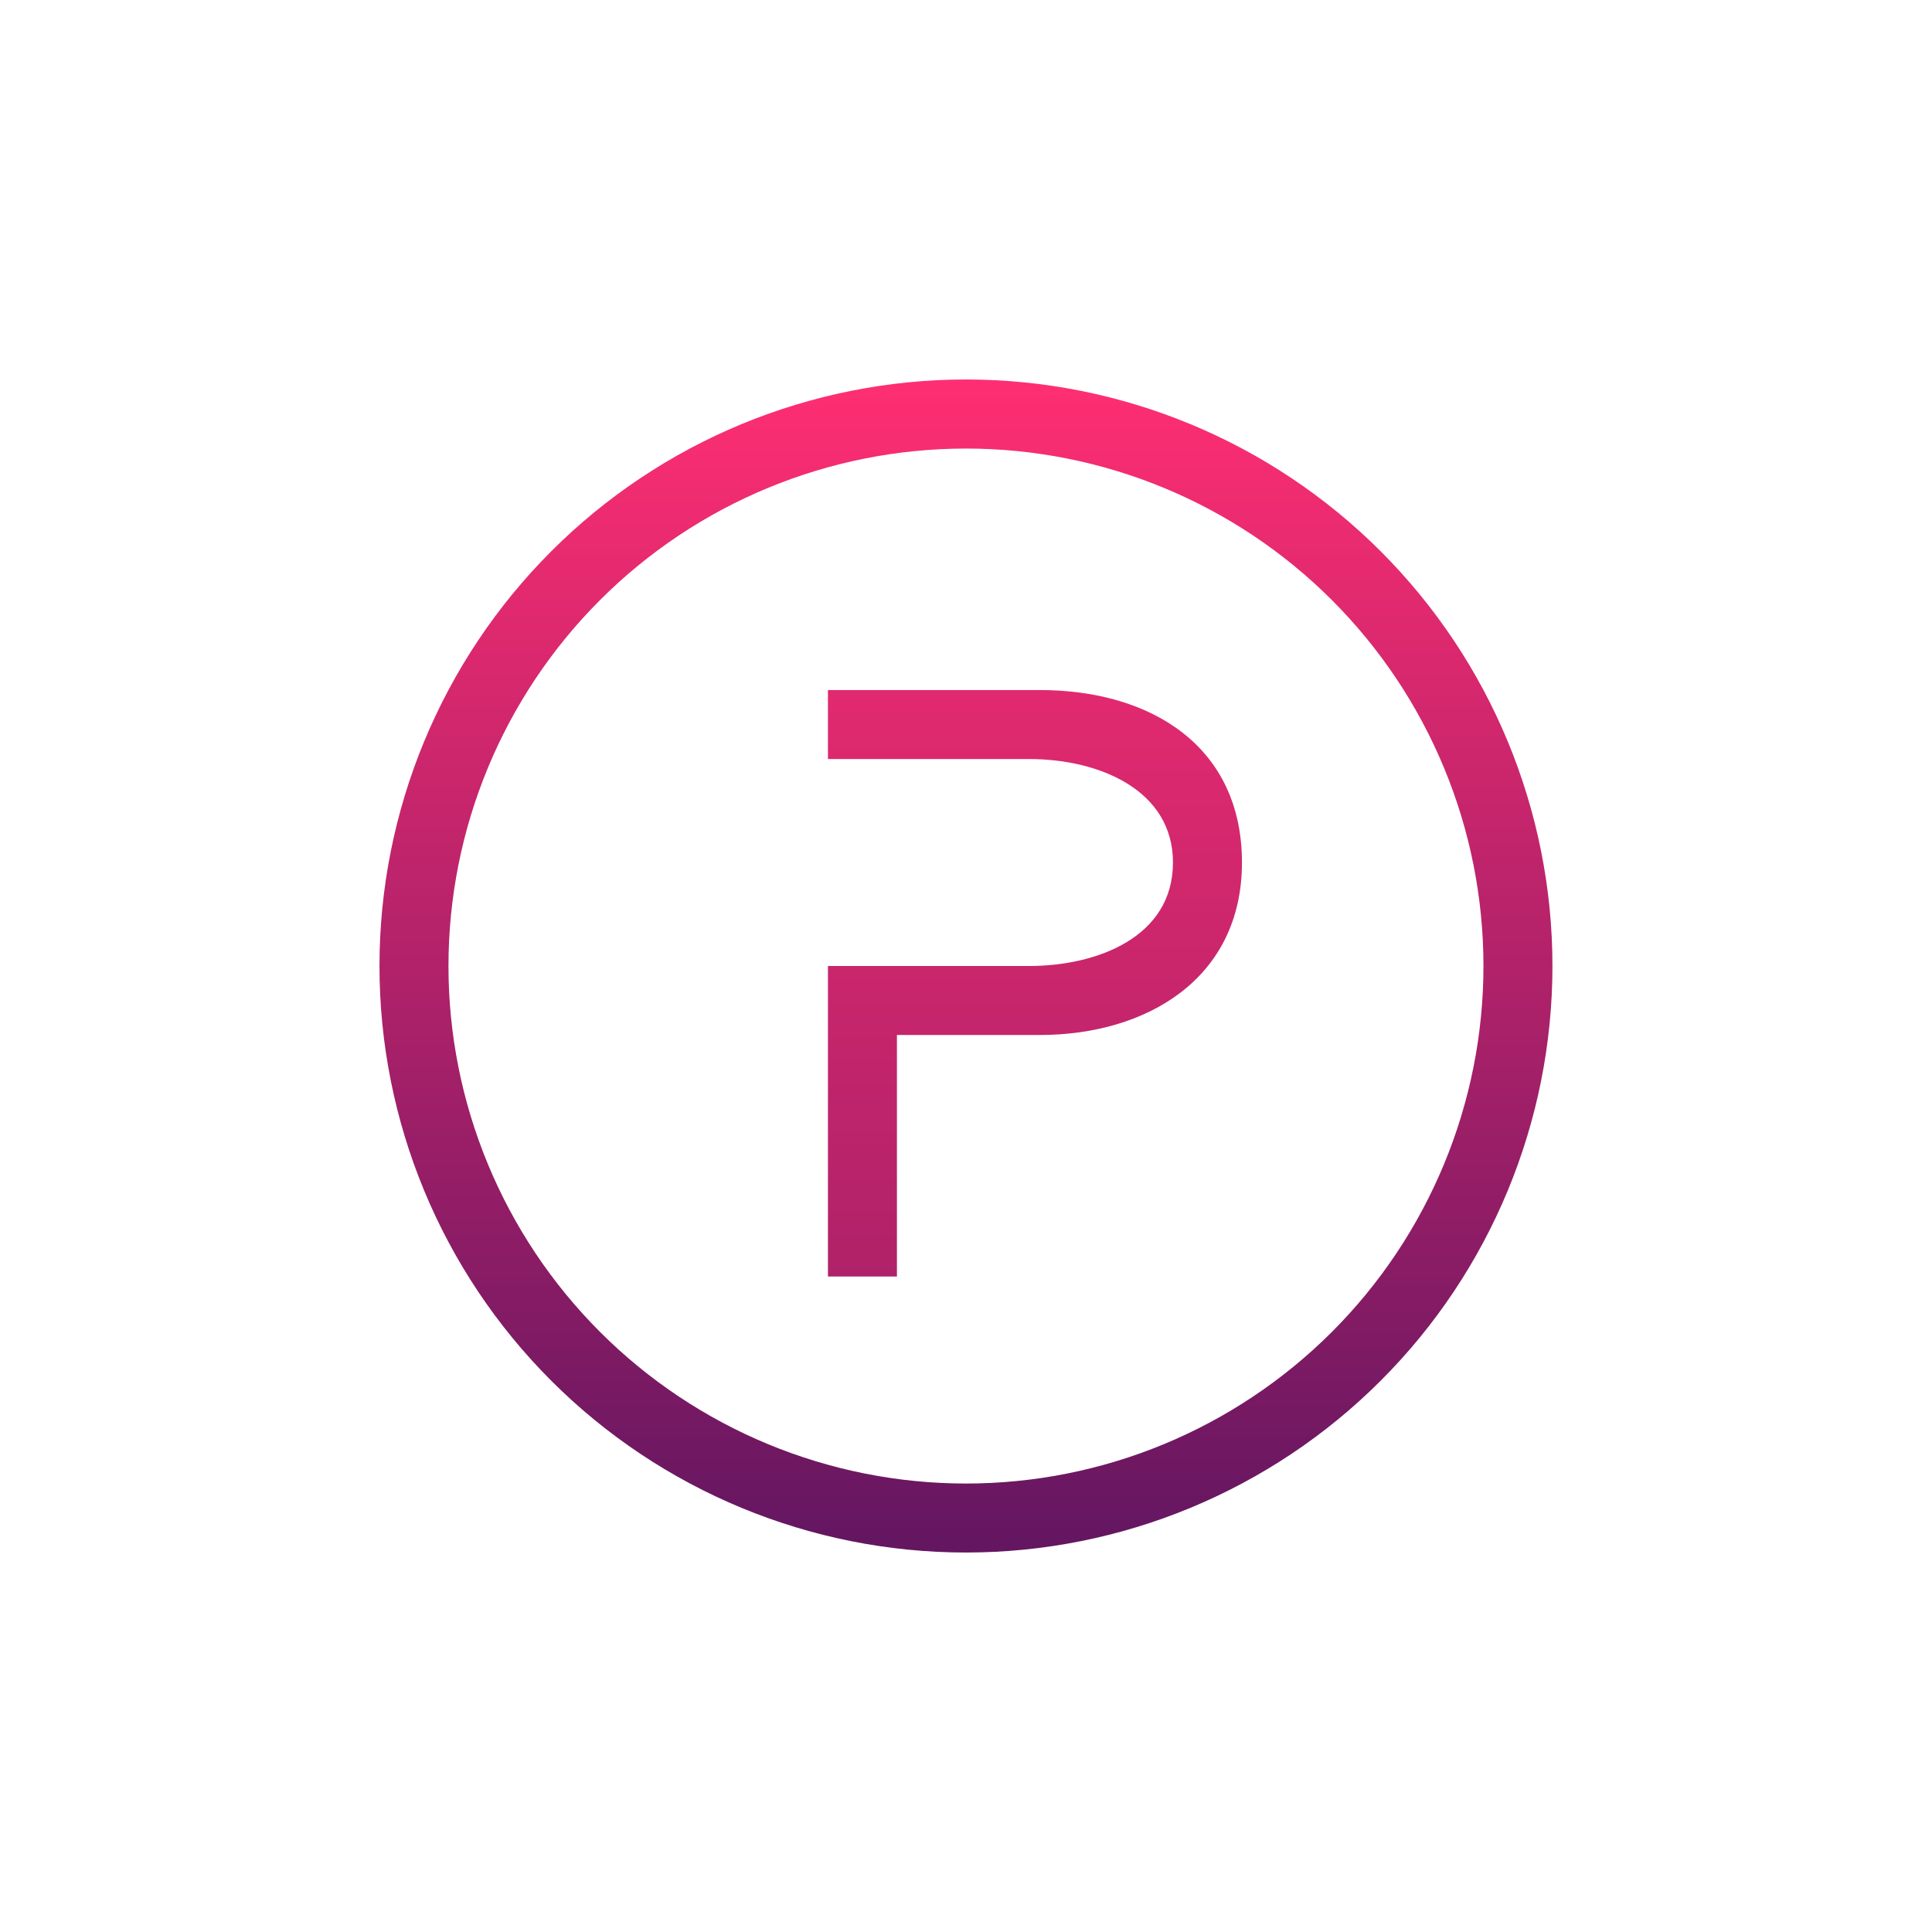 <svg width="24" height="24" viewBox="0 0 24 24" fill="none" xmlns="http://www.w3.org/2000/svg">
<path d="M12.784 12C13.624 12 14.571 11.644 14.571 10.714C14.571 9.819 13.662 9.429 12.784 9.429H10.285V8.572H12.917C14.297 8.572 15.428 9.27 15.428 10.714C15.428 12.159 14.241 12.857 12.917 12.857H11.142V15.857H10.285V12H12.784Z" fill="url(#paint0_linear_59_71046)"/>
<path fill-rule="evenodd" clip-rule="evenodd" d="M12 19.286C13.932 19.286 15.785 18.518 17.151 17.152C18.518 15.786 19.285 13.932 19.285 12C19.285 10.068 18.518 8.215 17.151 6.848C15.785 5.482 13.932 4.714 12 4.714C10.067 4.714 8.214 5.482 6.848 6.848C5.481 8.215 4.714 10.068 4.714 12C4.714 13.932 5.481 15.786 6.848 17.152C8.214 18.518 10.067 19.286 12 19.286ZM12 18.429C13.704 18.429 15.34 17.751 16.545 16.546C17.751 15.34 18.428 13.705 18.428 12C18.428 10.295 17.751 8.66 16.545 7.454C15.34 6.249 13.704 5.572 12 5.572C10.295 5.572 8.659 6.249 7.454 7.454C6.248 8.66 5.571 10.295 5.571 12C5.571 13.705 6.248 15.34 7.454 16.546C8.659 17.751 10.295 18.429 12 18.429Z" fill="url(#paint1_linear_59_71046)"/>
<defs>
<linearGradient id="paint0_linear_59_71046" x1="90.382" y1="4.431" x2="90.339" y2="32.52" gradientUnits="userSpaceOnUse">
<stop stop-color="#FF2E72"/>
<stop offset="0.93" stop-color="#4A125E"/>
</linearGradient>
<linearGradient id="paint1_linear_59_71046" x1="12" y1="4.714" x2="12" y2="19.286" gradientUnits="userSpaceOnUse">
<stop stop-color="#FF2E72"/>
<stop offset="1" stop-color="#631661"/>
</linearGradient>
</defs>
</svg>
